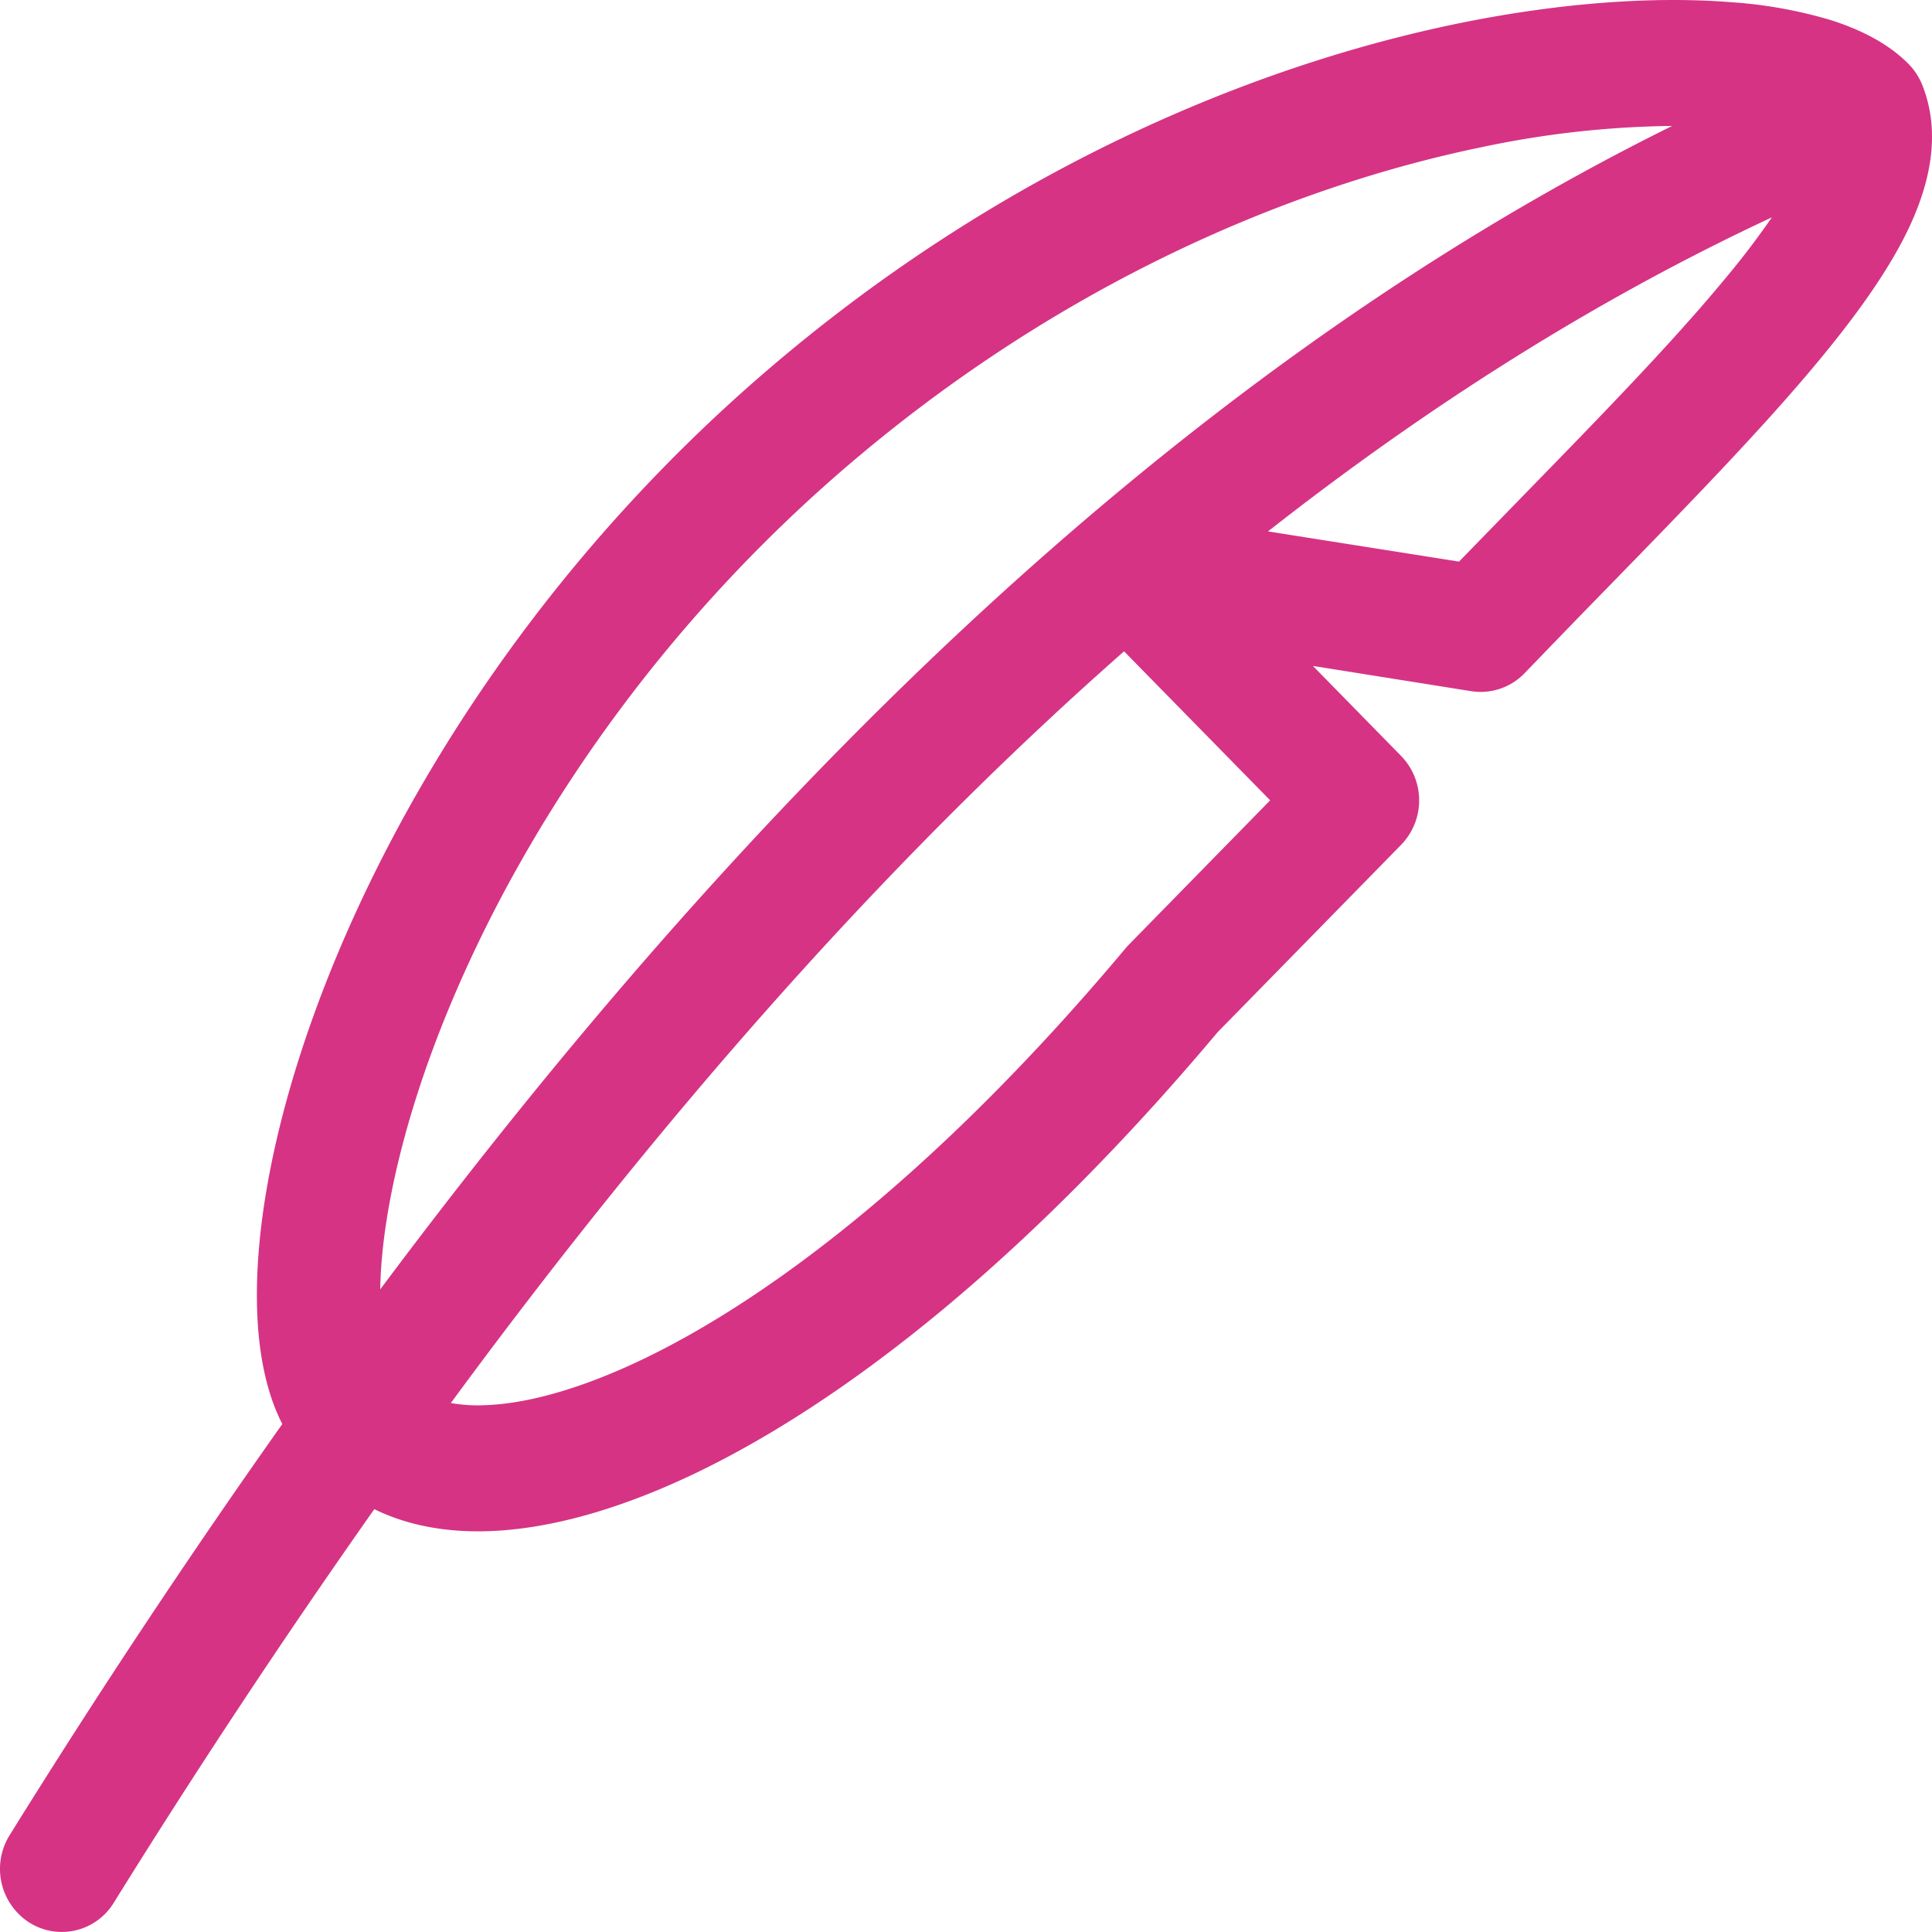 <svg xmlns="http://www.w3.org/2000/svg" width="16" height="16" fill="#d63384" class="bi bi-feather" viewBox="0 0 16 16">
  <path d="M15.807.531c-.174-.177-.41-.289-.64-.363a3.765 3.765 0 0 0-.833-.15c-.62-.049-1.394 0-2.252.175C10.365.545 8.264 1.415 6.315 3.1c-1.95 1.686-3.168 3.724-3.758 5.423-.294.847-.44 1.634-.429 2.268.005.316.05.62.154.88.017.04.035.082.056.122A68.362 68.362 0 0 0 .08 15.198a.528.528 0 0 0 .157.72.504.504 0 0 0 .705-.16 67.606 67.606 0 0 1 2.158-3.26c.285.141.616.195.958.182.513-.02 1.098-.188 1.723-.49 1.25-.605 2.744-1.787 4.303-3.642l1.518-1.55a.528.528 0 0 0 0-.739l-.729-.744 1.311.209a.504.504 0 0 0 .443-.15c.222-.23.444-.46.663-.684.663-.68 1.292-1.325 1.763-1.892.314-.378.585-.752.754-1.107.163-.345.278-.773.112-1.188a.524.524 0 0 0-.112-.172ZM3.733 11.62C5.385 9.374 7.24 7.215 9.309 5.394l1.21 1.234-1.171 1.196a.526.526 0 0 0-.027.03c-1.5 1.789-2.891 2.867-3.977 3.393-.544.263-.99.378-1.324.39a1.282 1.282 0 0 1-.287-.018Zm6.769-7.22c1.31-1.028 2.7-1.914 4.172-2.6a6.85 6.85 0 0 1-.4.523c-.442.533-1.028 1.134-1.681 1.804l-.51.524-1.581-.25Zm3.346-3.357C9.594 3.147 6.045 6.8 3.149 10.678c.007-.464.121-1.086.37-1.806.533-1.535 1.65-3.415 3.455-4.976 1.807-1.561 3.746-2.36 5.31-2.68a7.97 7.97 0 0 1 1.564-.173Z"/>
</svg>